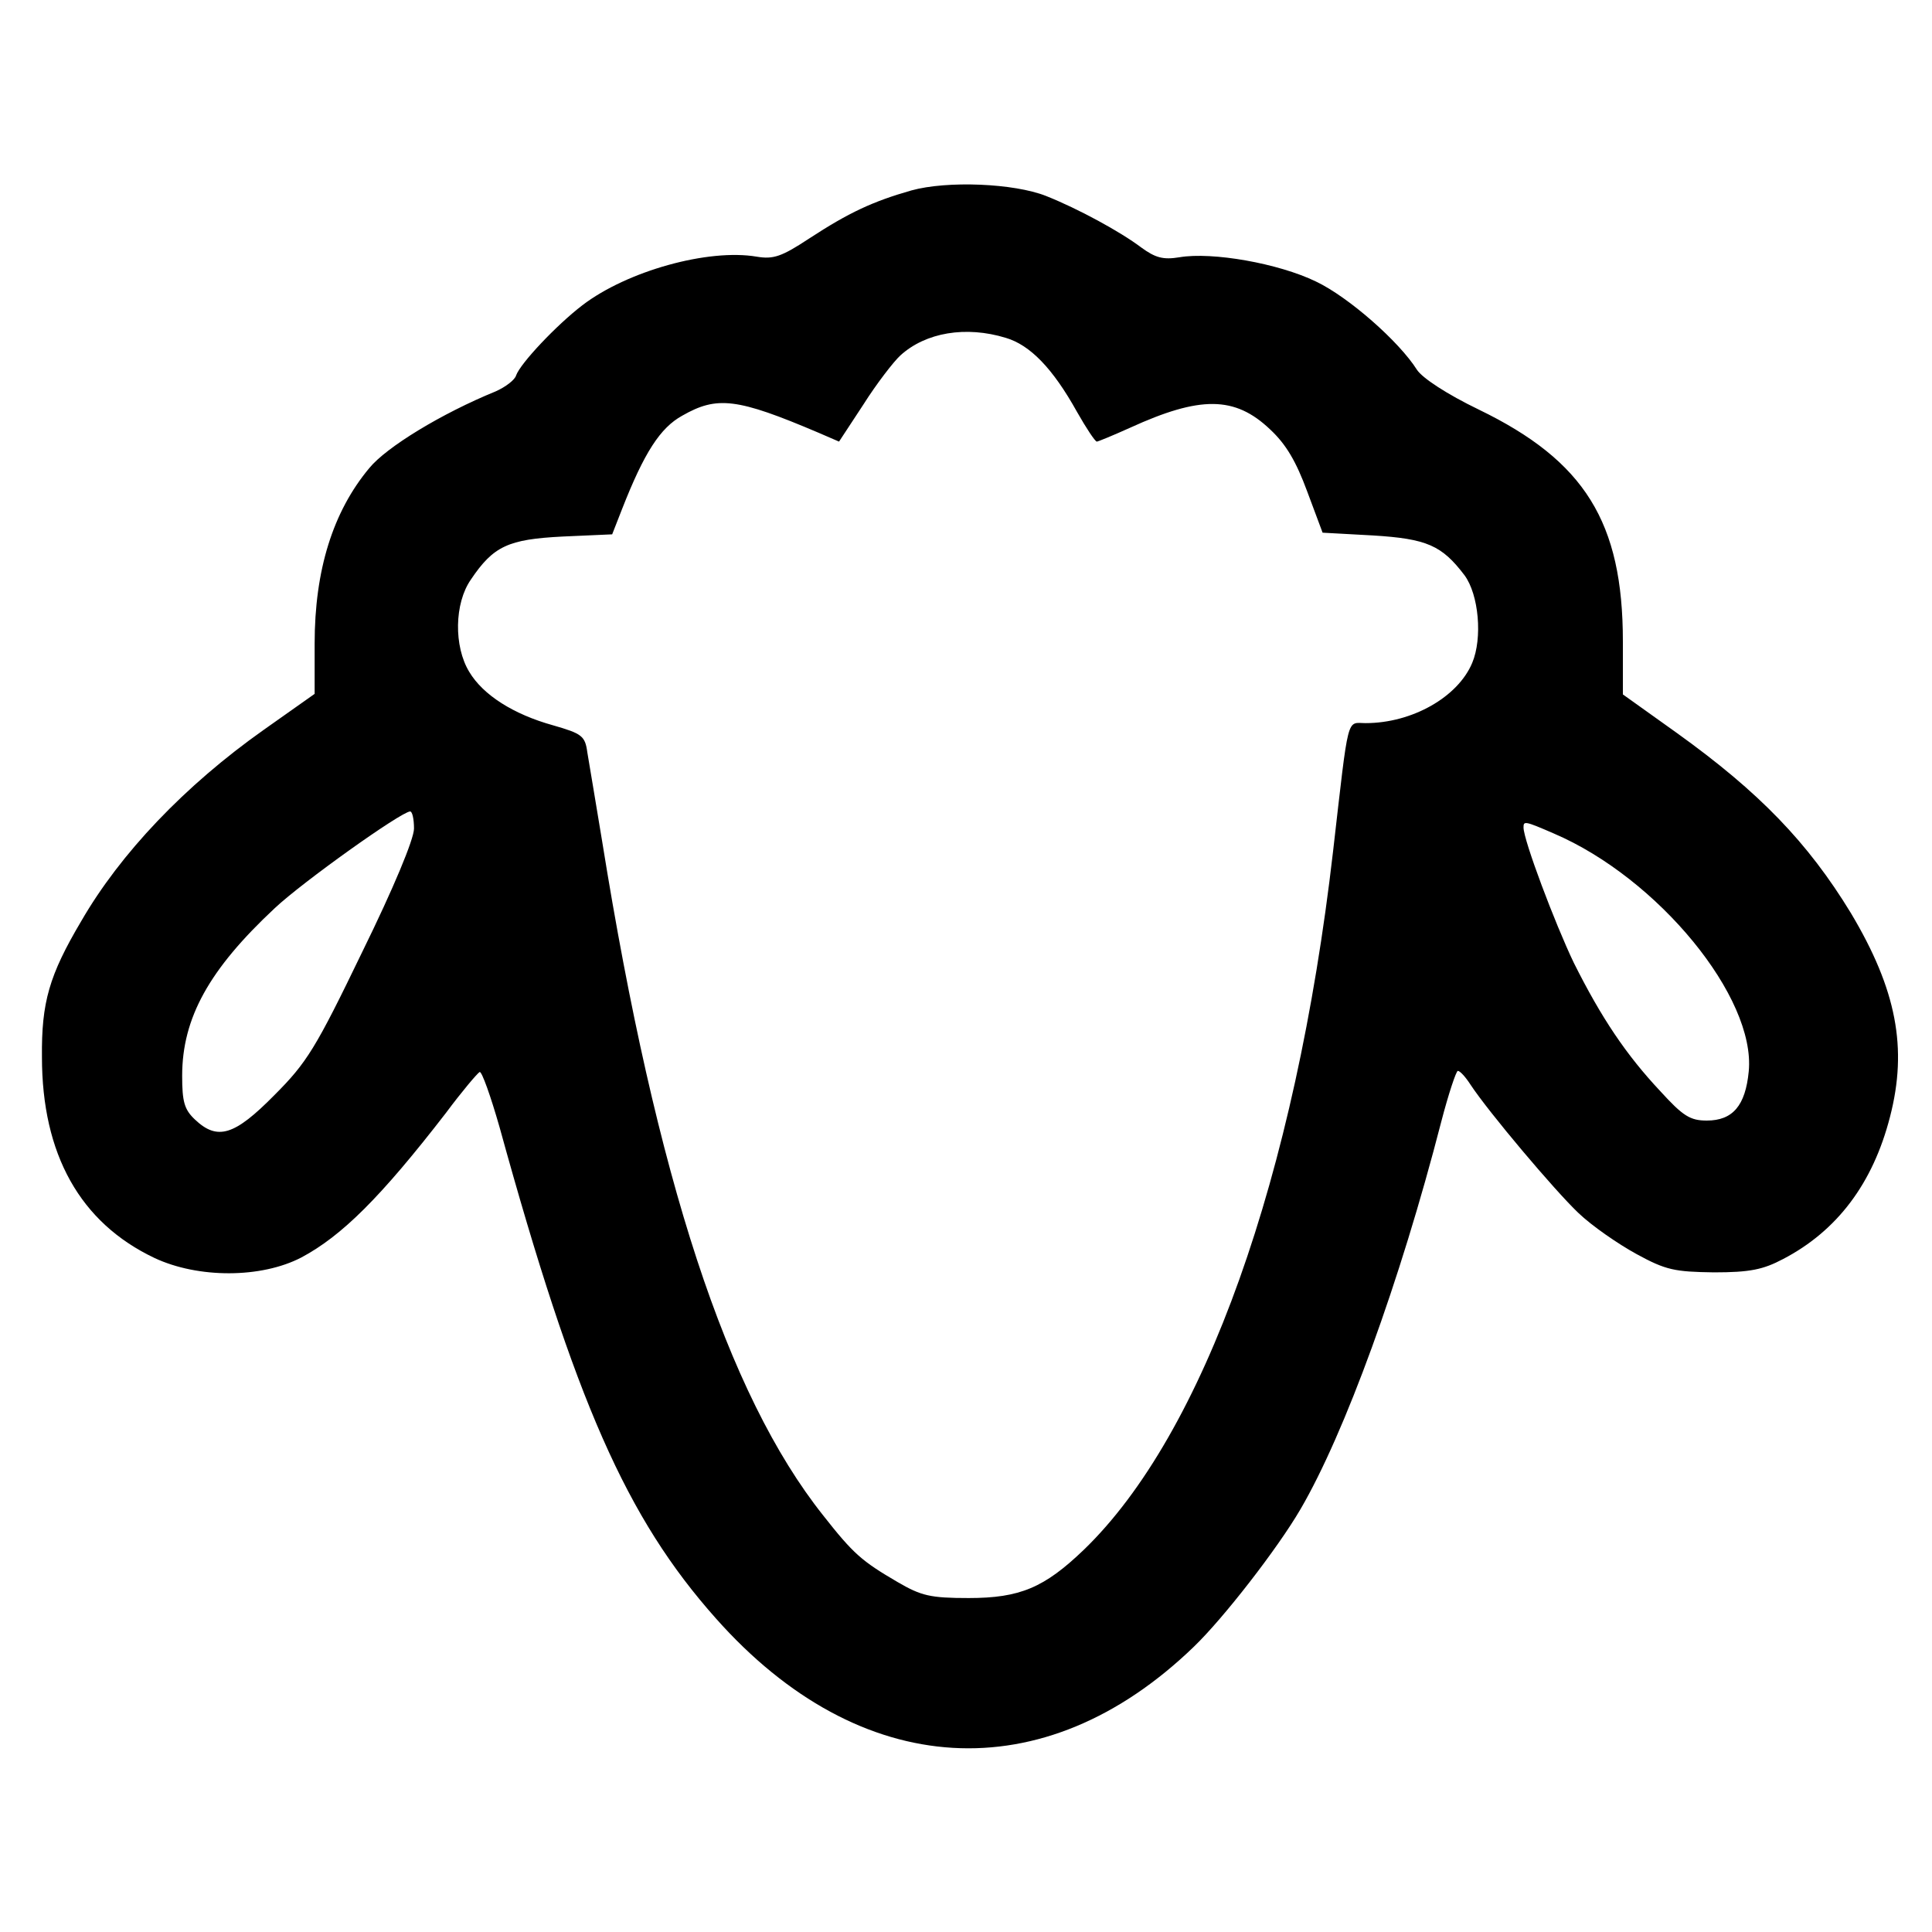 <?xml version="1.0" standalone="no"?>
<!DOCTYPE svg PUBLIC "-//W3C//DTD SVG 20010904//EN"
 "http://www.w3.org/TR/2001/REC-SVG-20010904/DTD/svg10.dtd">
<svg version="1.0" xmlns="http://www.w3.org/2000/svg"
 width="350pt" height="350pt" viewBox="0 0 350 350"
 preserveAspectRatio="xMidYMid meet">
<g transform="translate(0,350) scale(0.1,-0.1)"
fill="#000000" stroke="none">
<path d="M1651 3155 c-70 -20 -113 -40 -185 -87 -50 -33 -65 -38 -95 -33 -88
15 -235 -26 -316 -88 -47 -36 -112 -105 -120 -127 -2 -8 -19 -21 -37 -29 -98
-40 -198 -101 -229 -139 -66 -79 -99 -185 -99 -318 l0 -91 -92 -65 c-143 -101
-260 -224 -331 -347 -58 -98 -72 -147 -71 -246 0 -176 69 -300 204 -364 79
-37 193 -37 266 1 73 39 143 108 262 262 29 39 57 72 61 74 4 1 20 -44 36
-100 137 -497 230 -708 392 -890 261 -294 594 -314 866 -51 53 51 151 177 193
249 80 137 180 411 255 702 13 50 27 92 30 92 4 0 14 -11 23 -25 33 -50 152
-191 195 -232 25 -24 73 -57 106 -75 53 -29 69 -32 140 -33 65 0 89 5 125 24
98 51 163 137 194 258 32 124 12 230 -71 369 -78 128 -166 219 -315 326 l-98
70 0 96 c0 216 -69 327 -261 420 -58 28 -102 57 -112 72 -32 51 -124 132 -183
160 -68 33 -188 54 -247 44 -30 -5 -44 -1 -70 18 -37 28 -114 70 -172 93 -58
23 -179 28 -244 10z m171 -267 c44 -13 85 -55 129 -134 17 -30 33 -54 36 -54
2 0 29 11 60 25 127 58 190 58 254 -3 29 -27 47 -58 67 -112 l28 -75 91 -5
c98 -6 125 -18 166 -72 26 -35 33 -114 14 -159 -26 -62 -109 -109 -193 -109
-35 0 -30 20 -59 -232 -68 -590 -234 -1056 -452 -1266 -71 -68 -115 -87 -208
-87 -70 0 -86 4 -129 29 -65 38 -80 51 -135 121 -174 219 -302 610 -400 1220
-12 72 -24 145 -27 162 -4 30 -10 34 -62 49 -72 20 -127 55 -152 97 -28 46
-27 124 3 167 41 61 68 73 166 78 l90 4 18 46 c40 102 69 147 109 169 63 36
99 32 247 -31 l37 -16 44 67 c24 38 55 78 67 89 46 42 119 54 191 32z m-1072
-889 c0 -19 -37 -108 -94 -224 -84 -174 -100 -200 -159 -259 -72 -73 -103 -83
-144 -44 -19 18 -23 32 -23 79 0 105 49 193 168 304 50 47 228 174 245 175 4
0 7 -14 7 -31z m2065 -9 c189 -81 366 -297 353 -431 -6 -62 -29 -89 -76 -89
-30 0 -43 8 -84 53 -62 66 -107 133 -157 233 -34 71 -91 222 -91 245 0 12 2
12 55 -11z"/>
</g>
</svg>
